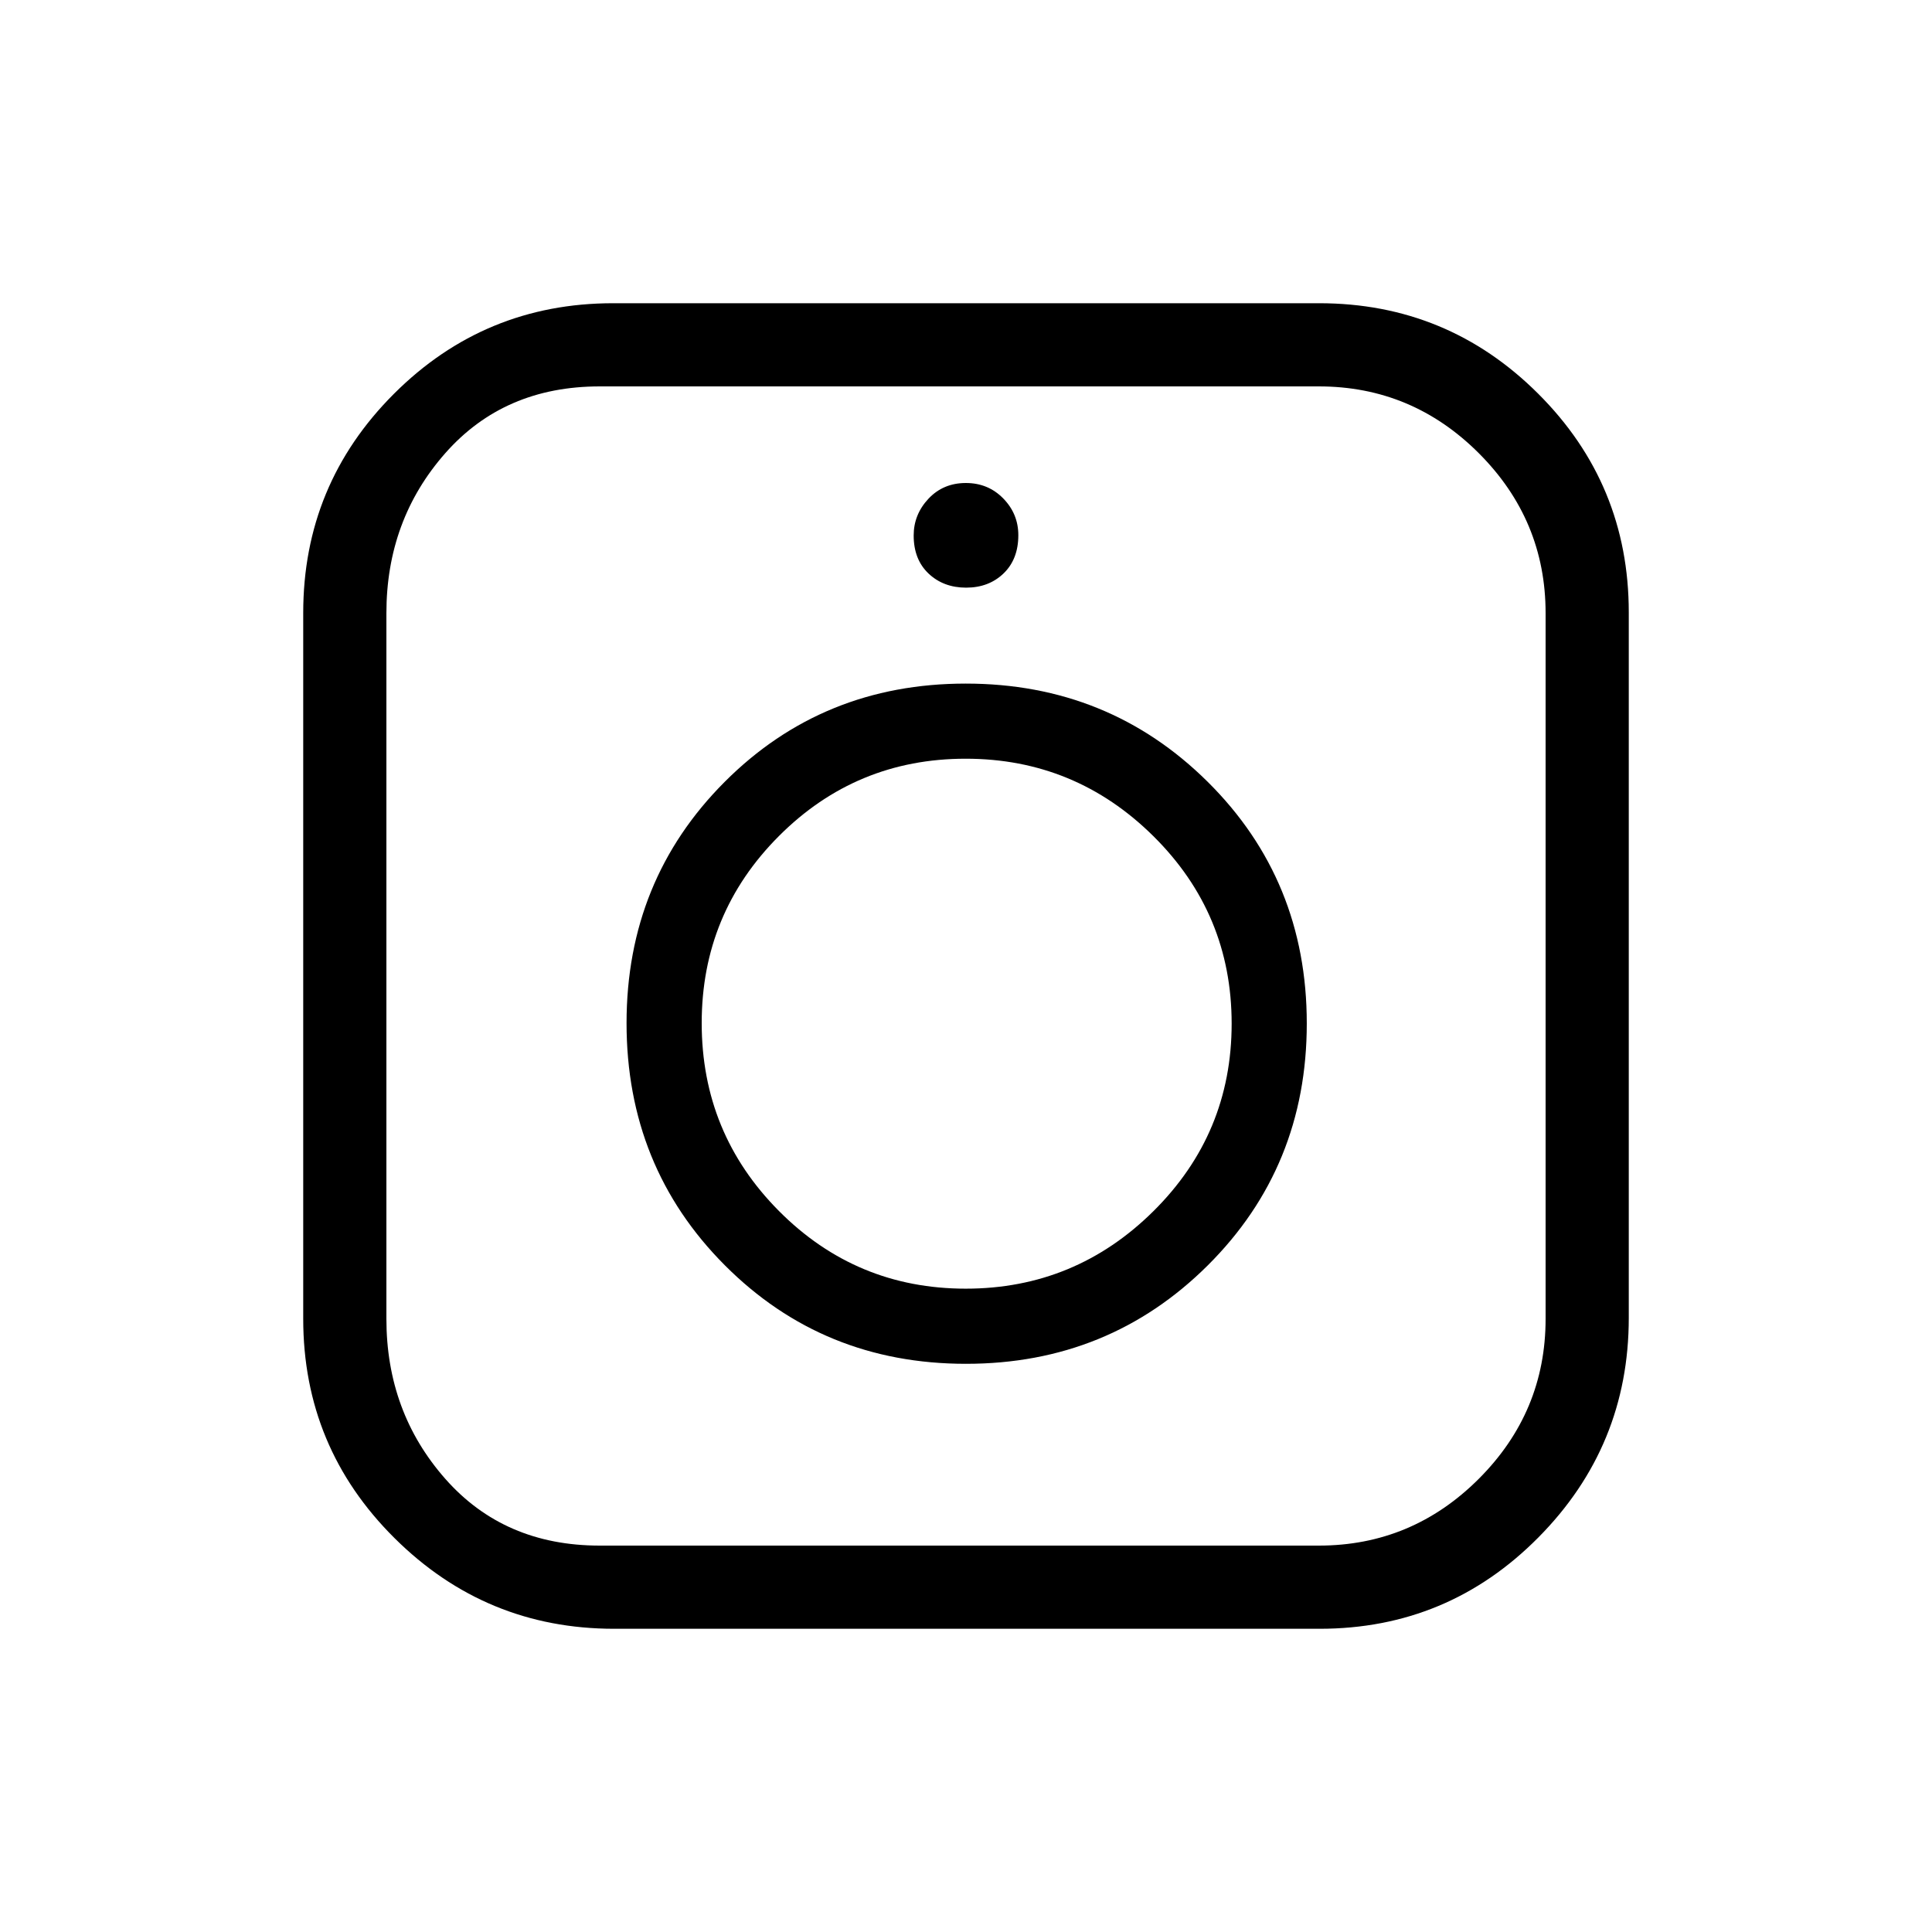<svg xmlns="http://www.w3.org/2000/svg" height="40" viewBox="0 -960 960 960" width="40"><path d="M305.15-150.67q-63.75 0-109.11-45.05-45.37-45.05-45.37-108.98v-350.75q0-63.8 45.05-108.84 45.05-45.04 108.98-45.04h350.75q63.8 0 108.84 44.93 45.04 44.93 45.04 108.68v350.57q0 63.75-44.93 109.11-44.93 45.37-108.68 45.37H305.15ZM298-192h357.33q46.28 0 79.48-33.19Q768-258.39 768-304.67v-350.66q0-46.28-33.19-79.48Q701.61-768 655.33-768H298q-47.5 0-76.75 33.19Q192-701.61 192-655.33v350.66q0 46.28 29.25 79.48Q250.5-192 298-192Zm181.98-90.33q71.02 0 120.19-48.95 49.16-48.96 49.16-120.17 0-71.22-49.22-120.05-49.23-48.83-120.25-48.83-71.02 0-119.77 48.83-48.76 48.84-48.76 119.89 0 71.33 48.82 120.3 48.81 48.98 119.83 48.98Zm-.12-37.34q-54.43 0-92.81-38.6-38.38-38.61-38.38-93.38 0-54.5 38.37-92.92Q425.4-583 479.84-583q54.43 0 93.29 38.5Q612-505.99 612-451.36t-38.85 93.16q-38.86 38.53-93.29 38.53Zm.21-348.33q11.26 0 18.6-7.07 7.33-7.07 7.33-19 0-10.6-7.5-18.26-7.49-7.67-18.57-7.67-11.26 0-18.6 7.83-7.33 7.83-7.33 18.24 0 11.93 7.4 18.93 7.41 7 18.67 7ZM480-451.67Z"/></svg>